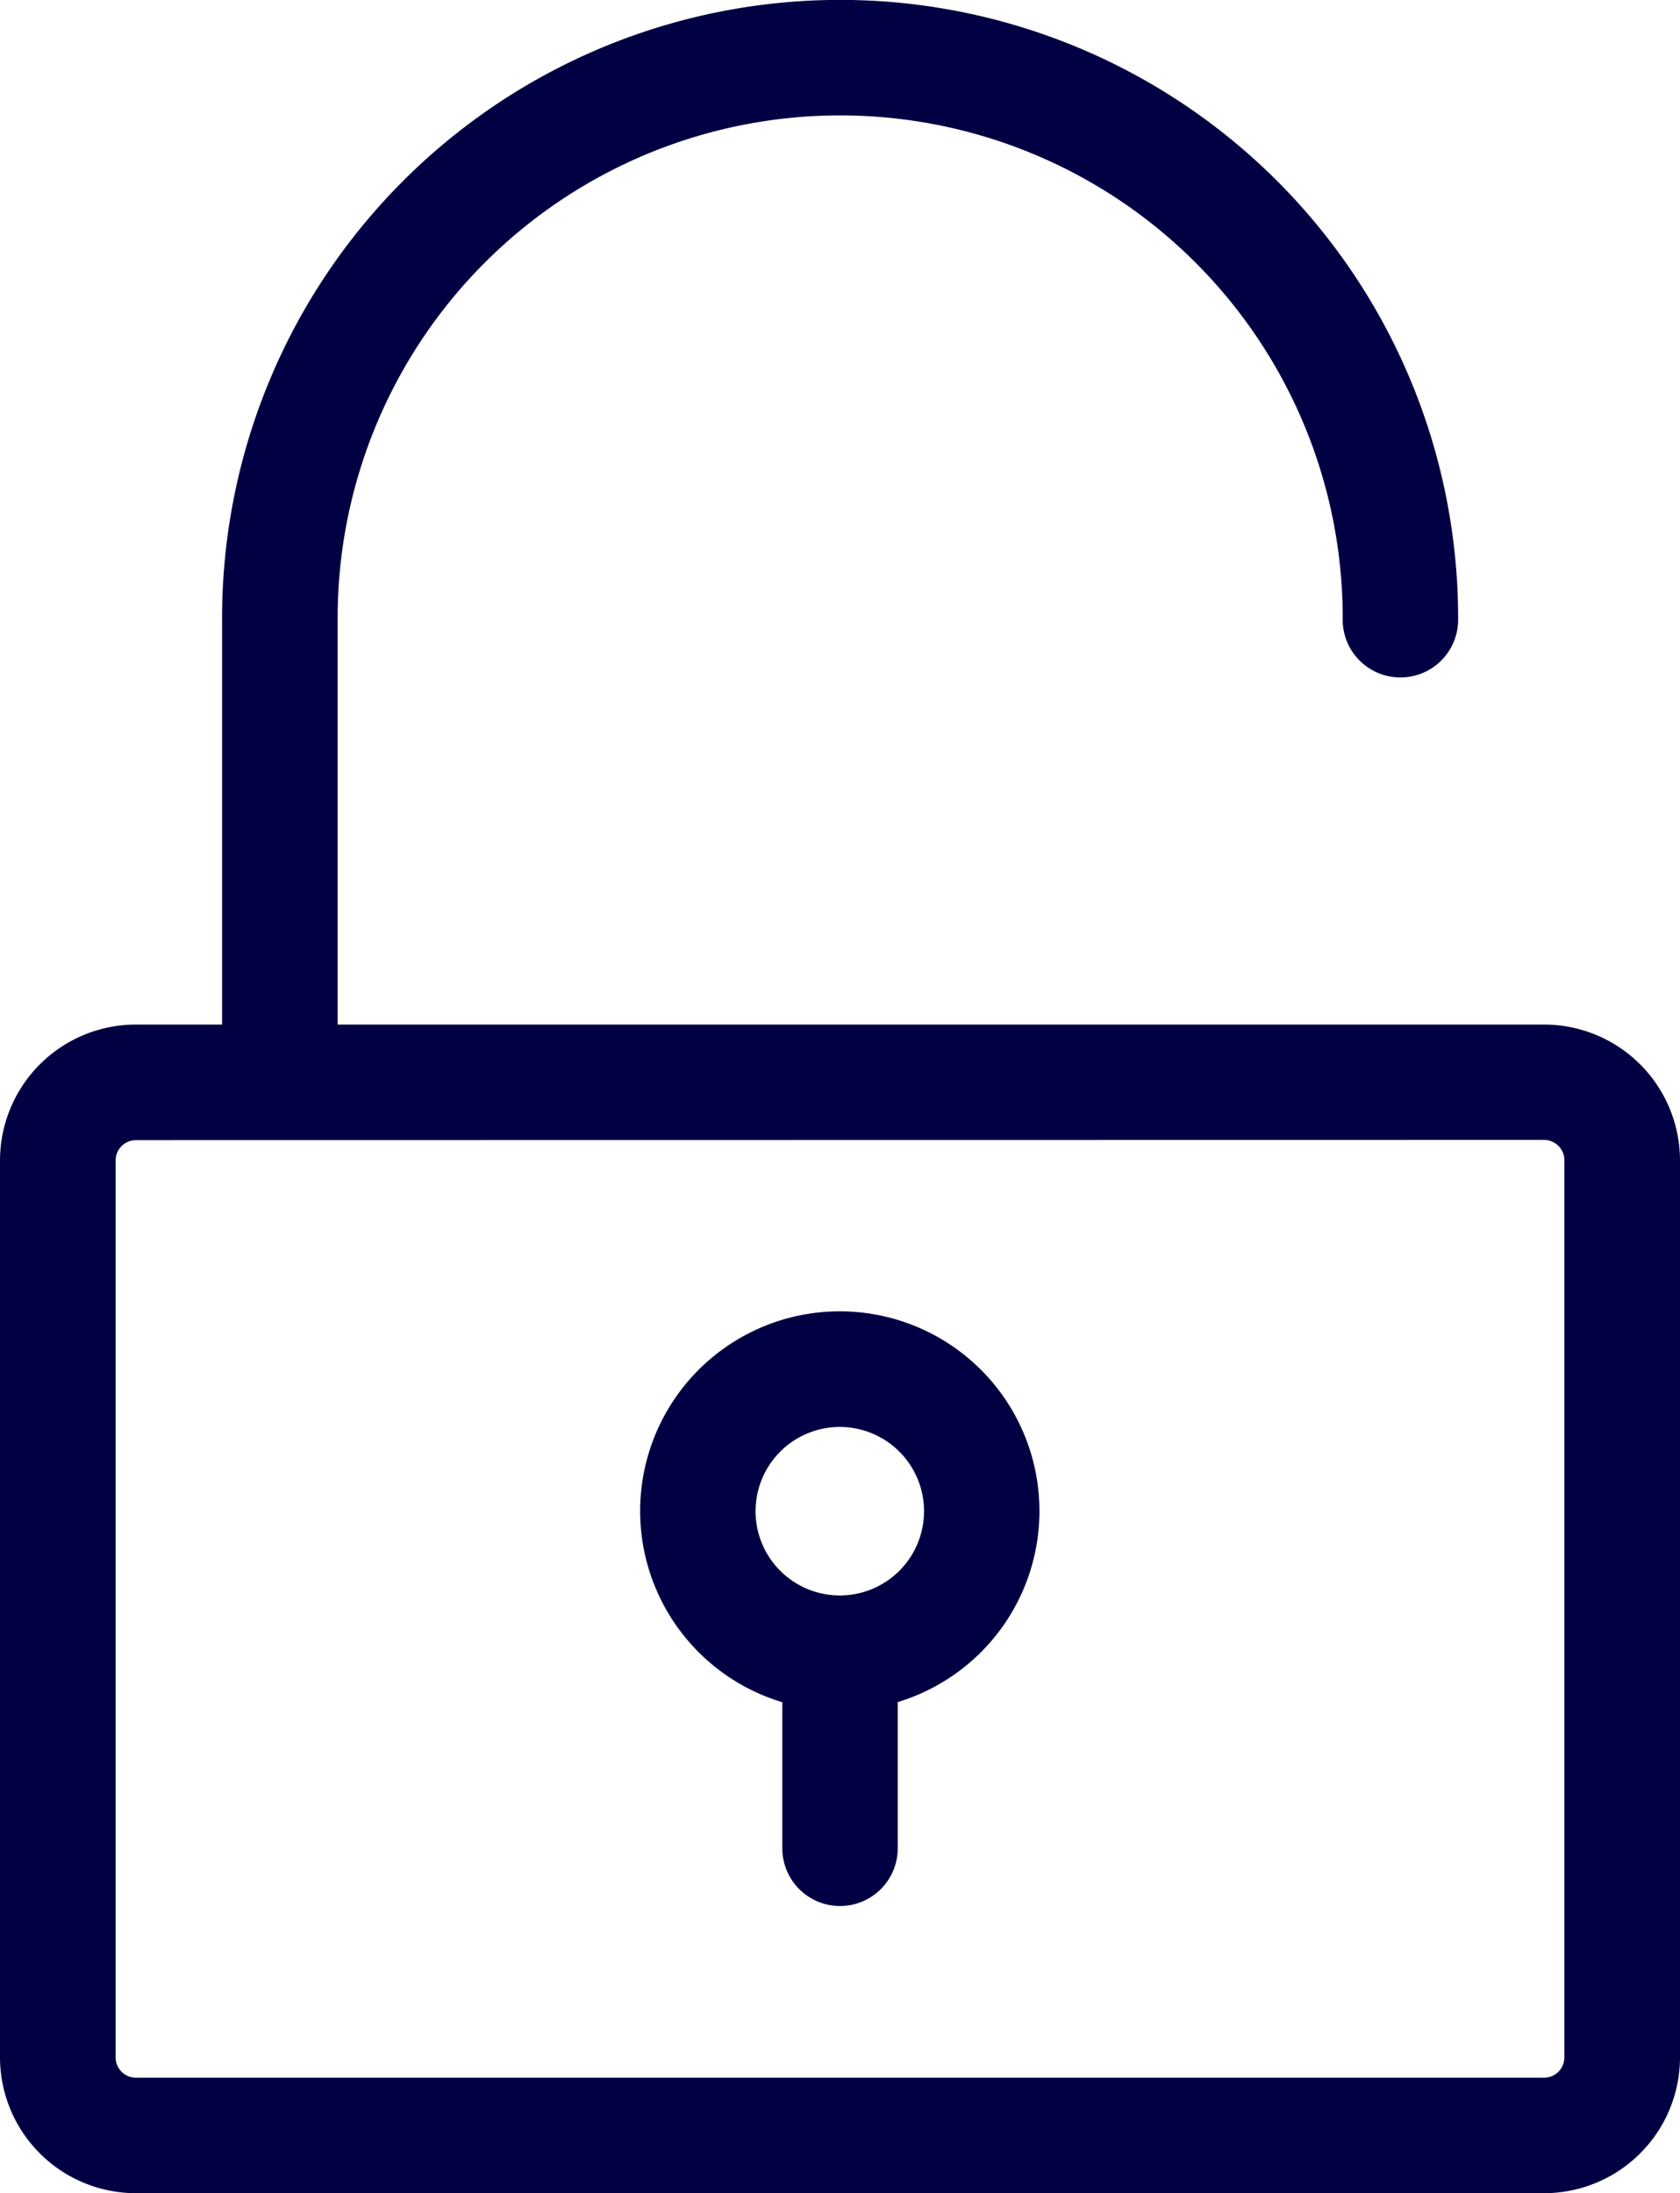 <svg xmlns="http://www.w3.org/2000/svg" width="33.028" height="43.112" viewBox="0 0 33.028 43.112">
  <g id="g458" transform="translate(-11.11)">
    <path id="path511" d="M41.465,67.352H13.783a2.673,2.673,0,0,1-2.673-2.673V47.048a2.673,2.673,0,0,1,2.673-2.668H41.465a2.673,2.673,0,0,1,2.673,2.668v17.63A2.673,2.673,0,0,1,41.465,67.352Zm-27.682-20.7a.4.4,0,0,0-.4.4v17.63a.4.4,0,0,0,.4.4H41.465a.4.4,0,0,0,.4-.4V47.048a.4.4,0,0,0-.4-.4Z" transform="translate(0 -24.24)" fill="#010043"/>
    <path id="path513" d="M20.73,21.275V12.148a12.148,12.148,0,0,1,24.3,0,1.135,1.135,0,1,1-2.269,0,9.879,9.879,0,0,0-19.759,0v9.126Z" transform="translate(-5.254)" fill="#010043"/>
    <path id="path515" d="M42.77,64.651a3.925,3.925,0,1,1,3.921-3.921,3.925,3.925,0,0,1-3.921,3.921Zm0-5.577a1.656,1.656,0,1,0,1.652,1.656,1.656,1.656,0,0,0-1.652-1.656Z" transform="translate(-15.146 -31.024)" fill="#010043"/>
    <path id="path517" d="M46.135,76.574A1.135,1.135,0,0,1,45,75.439V71.6h2.269v3.839A1.135,1.135,0,0,1,46.135,76.574Z" transform="translate(-18.51 -39.107)" fill="#010043"/>
  </g>
</svg>
